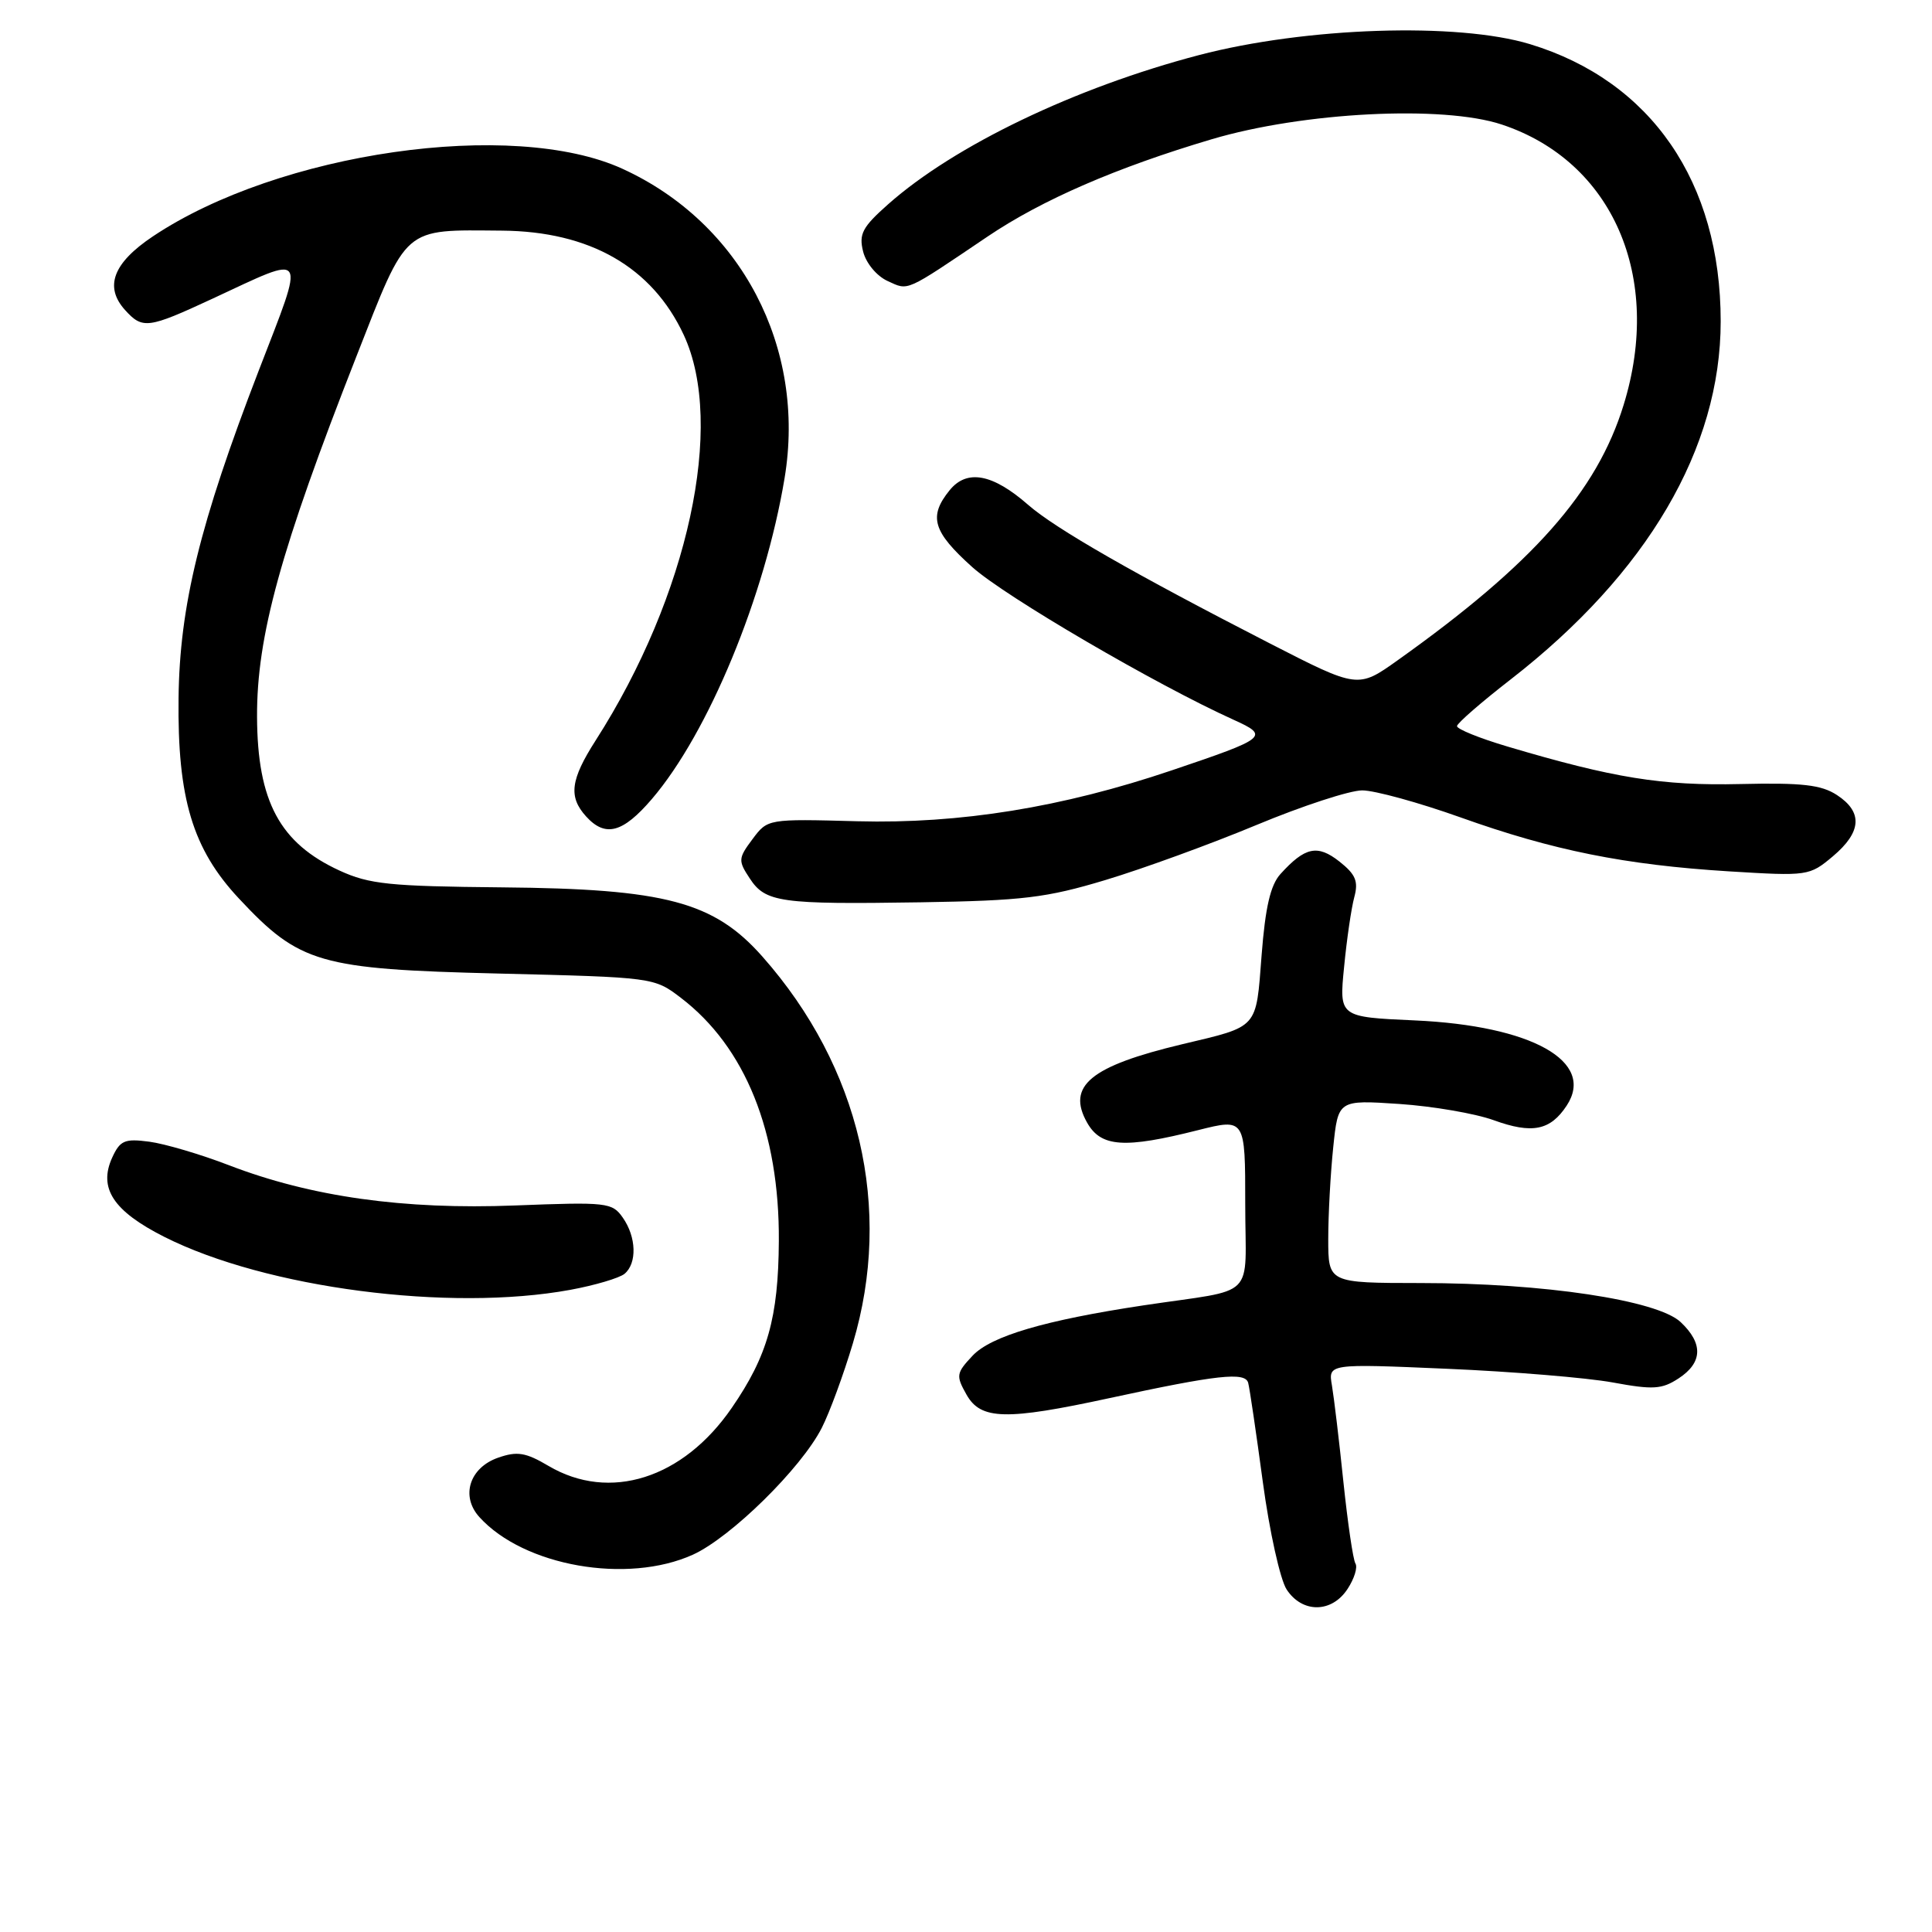 <?xml version="1.0" encoding="UTF-8" standalone="no"?>
<!DOCTYPE svg PUBLIC "-//W3C//DTD SVG 1.1//EN" "http://www.w3.org/Graphics/SVG/1.1/DTD/svg11.dtd" >
<svg xmlns="http://www.w3.org/2000/svg" xmlns:xlink="http://www.w3.org/1999/xlink" version="1.1" viewBox="0 0 256 256">
 <g >
 <path fill="currentColor"
d=" M 178.56 210.54 C 179.45 209.19 179.92 207.67 179.60 207.17 C 179.29 206.66 178.58 201.81 178.01 196.38 C 177.45 190.94 176.76 185.19 176.49 183.59 C 175.99 180.69 175.99 180.69 191.74 181.37 C 200.41 181.74 210.28 182.56 213.68 183.18 C 219.05 184.17 220.20 184.10 222.43 182.64 C 225.62 180.55 225.70 178.01 222.69 175.18 C 219.60 172.28 204.54 170.01 188.25 170.01 C 176.00 170.00 176.00 170.00 176.00 164.15 C 176.00 160.93 176.30 155.47 176.66 152.02 C 177.31 145.74 177.31 145.74 185.41 146.28 C 189.86 146.58 195.49 147.55 197.92 148.43 C 203.02 150.28 205.43 149.80 207.60 146.49 C 211.43 140.65 202.99 135.91 187.47 135.21 C 177.44 134.76 177.44 134.76 178.10 128.13 C 178.45 124.48 179.06 120.32 179.45 118.88 C 180.02 116.77 179.63 115.86 177.47 114.15 C 174.57 111.87 172.92 112.22 169.66 115.82 C 168.34 117.28 167.66 120.23 167.17 126.56 C 166.41 136.43 166.84 135.94 156.63 138.37 C 144.48 141.27 141.30 143.89 144.05 148.76 C 145.89 152.01 148.98 152.22 158.75 149.75 C 165.00 148.18 165.00 148.18 165.00 159.54 C 165.00 172.45 166.80 170.67 151.50 172.97 C 138.44 174.94 131.31 177.04 128.87 179.64 C 126.70 181.95 126.65 182.28 128.07 184.80 C 129.96 188.15 133.29 188.23 147.00 185.26 C 161.32 182.16 164.99 181.76 165.39 183.23 C 165.58 183.93 166.45 189.84 167.33 196.37 C 168.21 202.90 169.63 209.32 170.49 210.62 C 172.56 213.78 176.47 213.75 178.56 210.54 Z  M 91.82 206.00 C 96.85 203.71 106.18 194.54 108.89 189.20 C 109.93 187.16 111.78 182.12 113.01 178.00 C 118.34 160.14 113.96 141.39 101.04 126.77 C 94.60 119.48 88.17 117.77 66.50 117.58 C 51.63 117.44 48.94 117.17 45.00 115.36 C 37.08 111.72 34.11 106.20 34.06 95.00 C 34.01 84.32 37.18 72.82 47.22 47.24 C 54.07 29.78 53.28 30.46 66.50 30.56 C 78.15 30.65 86.41 35.38 90.60 44.38 C 96.12 56.25 91.20 78.94 78.94 98.09 C 75.59 103.32 75.30 105.57 77.65 108.17 C 80.20 110.99 82.52 110.38 86.38 105.87 C 93.86 97.13 101.36 79.01 103.96 63.36 C 106.84 46.04 98.21 29.56 82.49 22.37 C 67.94 15.71 36.95 20.16 20.26 31.32 C 14.98 34.85 13.79 38.00 16.57 41.08 C 18.89 43.64 19.60 43.55 28.15 39.58 C 40.93 33.64 40.51 32.97 34.27 49.14 C 26.47 69.37 23.80 80.30 23.66 92.50 C 23.50 105.79 25.53 112.51 31.66 119.06 C 39.71 127.67 42.31 128.42 66.08 129.00 C 86.57 129.50 86.68 129.51 90.21 132.21 C 98.76 138.73 103.29 149.99 103.20 164.45 C 103.14 174.59 101.71 179.66 96.97 186.54 C 90.51 195.94 80.78 199.02 72.68 194.24 C 69.65 192.45 68.53 192.27 66.01 193.15 C 62.21 194.47 61.01 198.25 63.52 201.02 C 69.41 207.53 83.12 209.94 91.82 206.00 Z  M 75.57 170.91 C 78.83 170.31 82.06 169.35 82.75 168.79 C 84.43 167.40 84.33 163.91 82.52 161.34 C 81.12 159.33 80.42 159.26 68.27 159.73 C 53.50 160.31 41.21 158.58 30.34 154.40 C 26.58 152.95 21.82 151.55 19.78 151.28 C 16.51 150.85 15.91 151.11 14.86 153.40 C 13.02 157.45 15.02 160.48 21.79 163.90 C 35.24 170.68 59.56 173.85 75.57 170.91 Z  M 146.50 116.60 C 151.45 115.11 160.45 111.83 166.50 109.31 C 172.55 106.79 178.85 104.73 180.50 104.73 C 182.15 104.73 188.00 106.34 193.50 108.30 C 205.78 112.69 215.28 114.60 229.11 115.46 C 239.55 116.10 239.76 116.07 242.86 113.47 C 246.68 110.25 246.86 107.61 243.41 105.35 C 241.33 103.99 238.81 103.70 230.59 103.89 C 220.21 104.13 213.82 103.10 199.75 98.92 C 196.04 97.82 193.03 96.60 193.06 96.21 C 193.09 95.82 196.30 93.03 200.18 90.02 C 218.28 75.96 228.00 59.39 228.00 42.58 C 228.00 24.12 218.78 10.73 202.73 5.85 C 193.12 2.93 172.99 3.60 158.87 7.30 C 142.48 11.60 126.50 19.26 117.70 27.05 C 114.27 30.09 113.78 31.00 114.37 33.34 C 114.76 34.88 116.17 36.58 117.62 37.24 C 120.44 38.52 119.78 38.82 130.88 31.33 C 138.07 26.48 147.96 22.19 160.56 18.45 C 172.69 14.85 191.19 13.91 198.99 16.50 C 213.70 21.38 220.37 36.71 215.14 53.65 C 211.60 65.16 203.14 74.72 185.21 87.48 C 179.93 91.24 179.93 91.24 168.21 85.23 C 150.28 76.03 139.83 70.04 136.23 66.89 C 131.52 62.77 128.12 62.14 125.83 64.96 C 123.00 68.45 123.60 70.45 128.85 75.16 C 133.21 79.06 153.22 90.75 163.47 95.38 C 168.25 97.54 167.93 97.80 155.25 102.08 C 140.74 106.99 127.18 109.18 113.61 108.82 C 101.72 108.50 101.72 108.50 99.71 111.19 C 97.82 113.72 97.79 114.04 99.33 116.37 C 101.42 119.58 103.36 119.85 122.00 119.56 C 135.53 119.34 138.64 118.97 146.50 116.60 Z "/>
</g>
</svg>